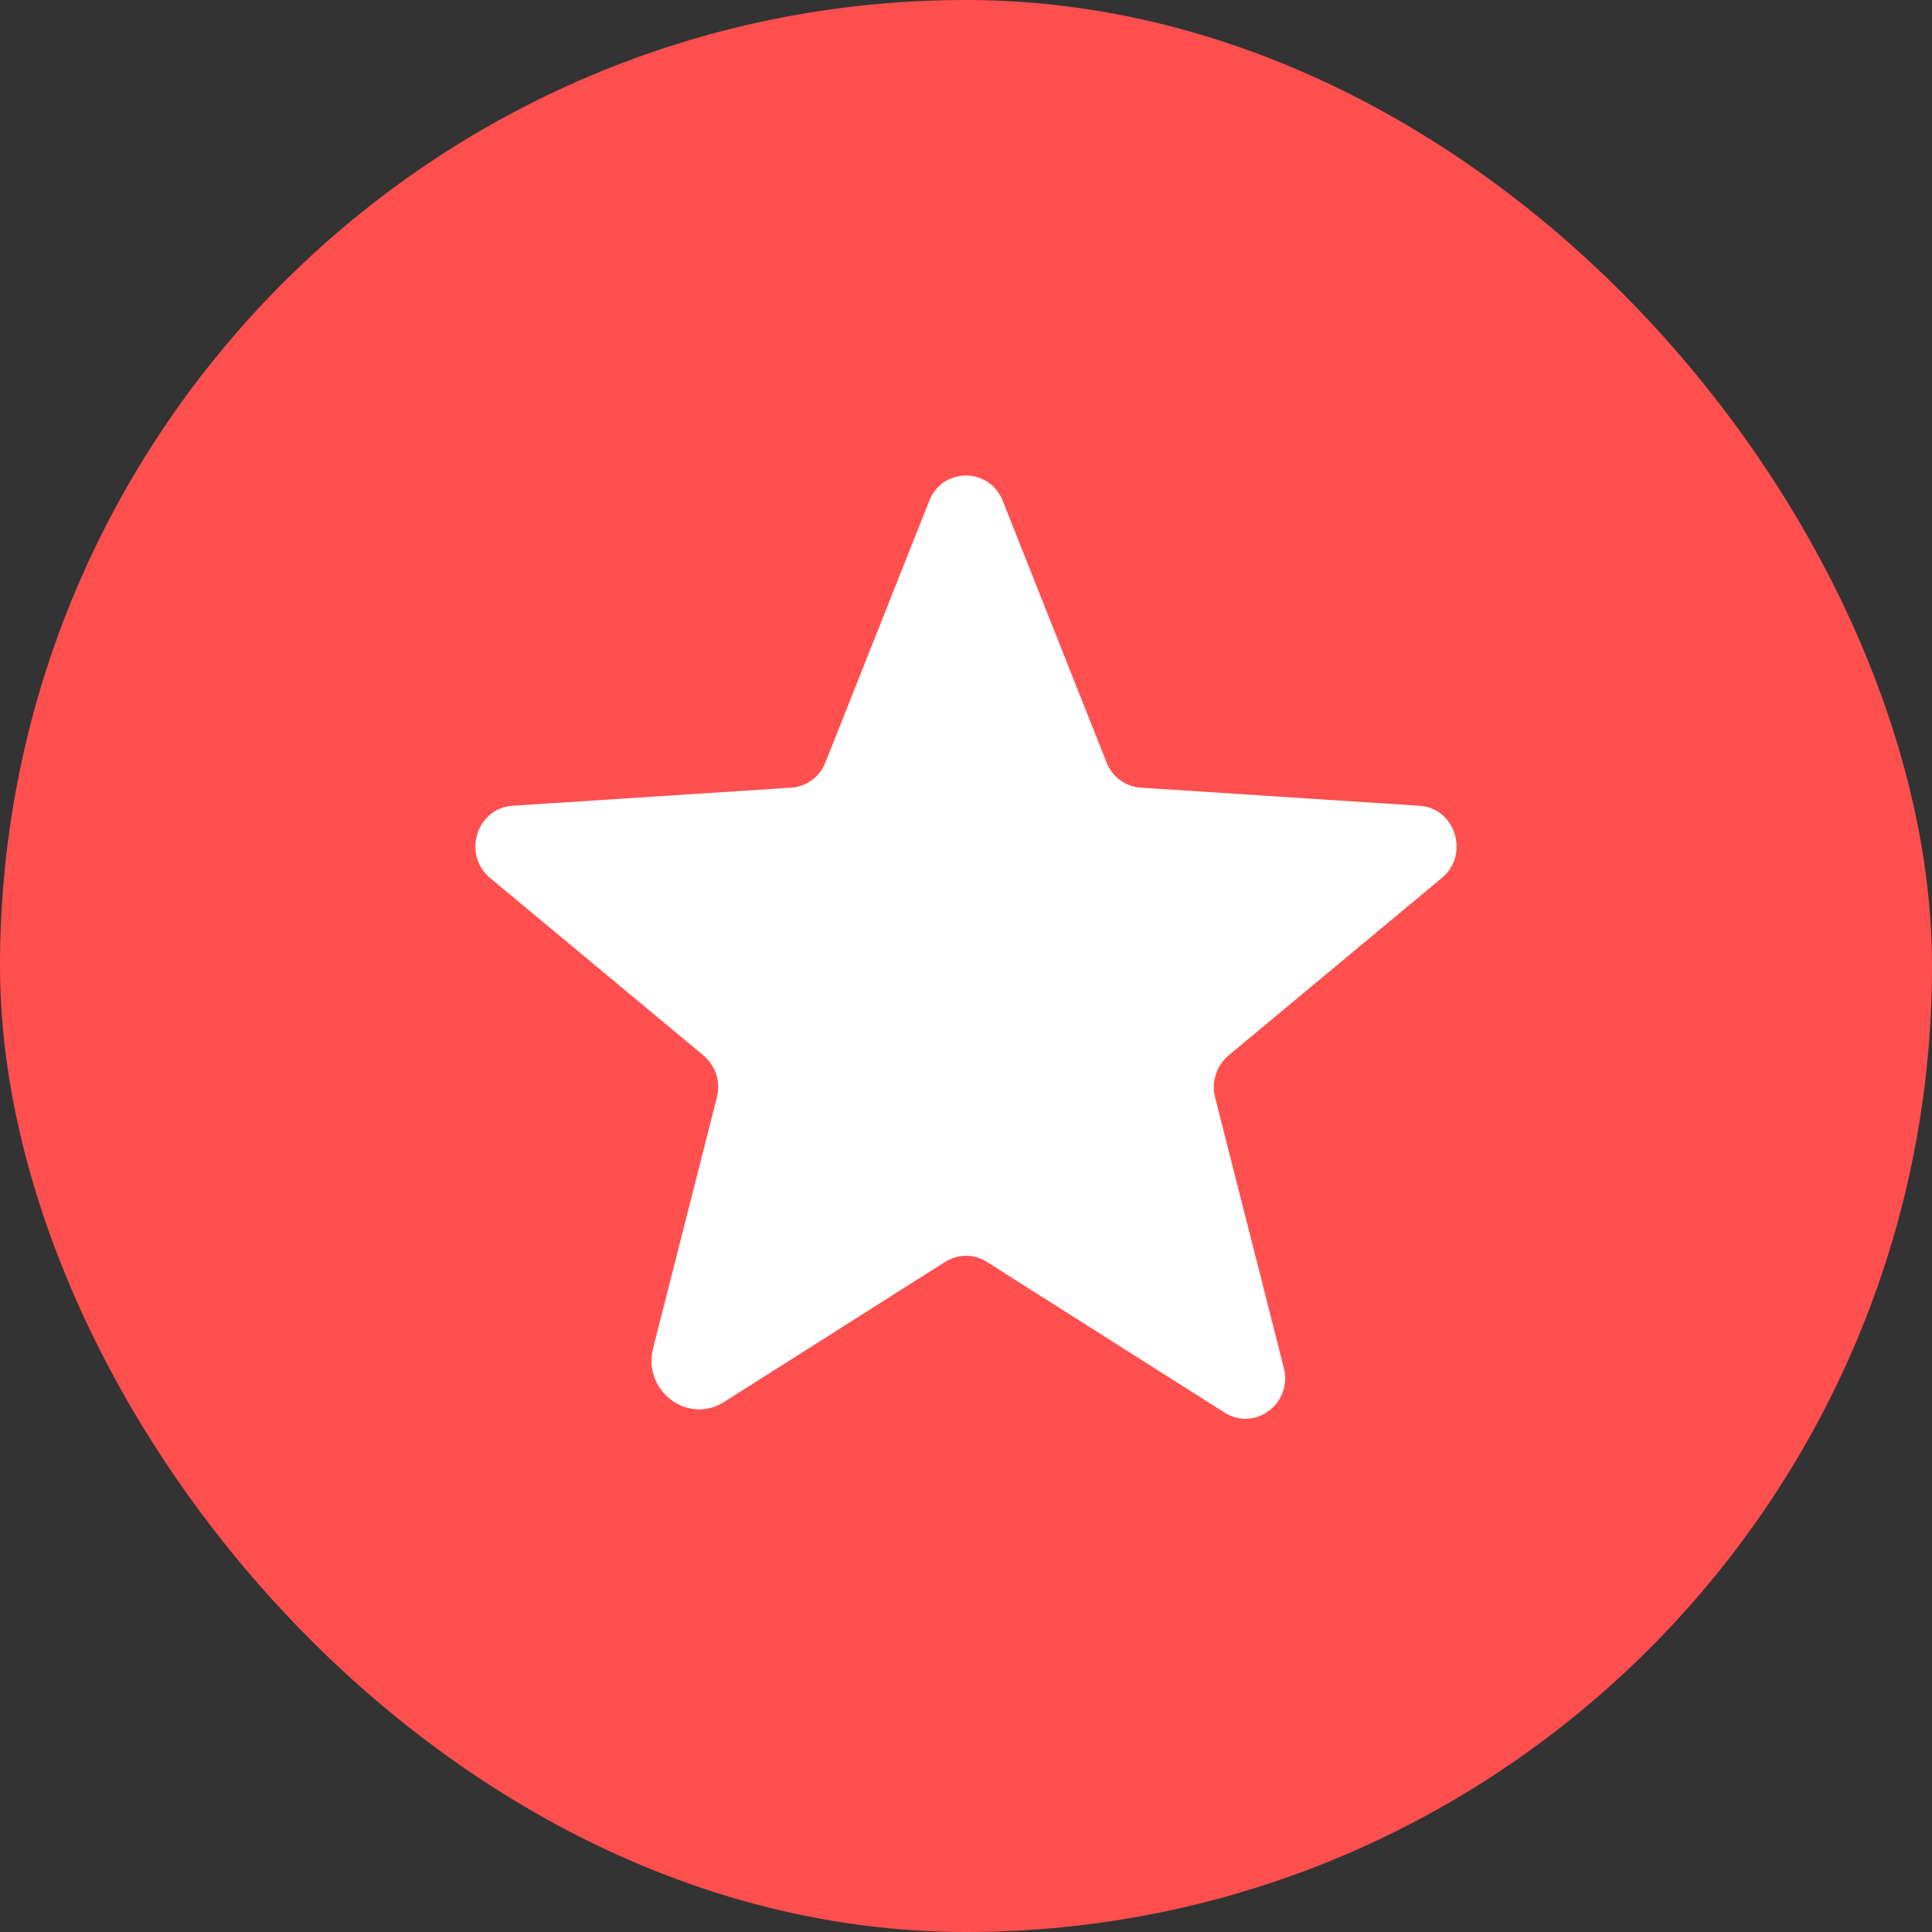<svg width="16" height="16" viewBox="0 0 16 16" fill="none" xmlns="http://www.w3.org/2000/svg">
<rect x="0" y="0" width="16" height="16" fill="#333333" stroke="none"/>
<rect width="16" height="16" rx="8" fill="#FF4F4F"/>
<path d="M8.172 10.45L10.142 11.699C10.394 11.858 10.707 11.621 10.632 11.327L10.063 9.088C10.047 9.025 10.049 8.96 10.069 8.899C10.088 8.837 10.125 8.783 10.174 8.741L11.941 7.271C12.173 7.077 12.053 6.692 11.755 6.673L9.447 6.523C9.385 6.519 9.326 6.497 9.276 6.46C9.225 6.423 9.187 6.372 9.164 6.314L8.304 4.147C8.28 4.086 8.239 4.032 8.185 3.995C8.13 3.958 8.066 3.938 8 3.938C7.934 3.938 7.87 3.958 7.815 3.995C7.761 4.032 7.72 4.086 7.696 4.147L6.836 6.314C6.813 6.372 6.775 6.423 6.724 6.46C6.674 6.497 6.615 6.519 6.553 6.523L4.245 6.673C3.947 6.692 3.827 7.077 4.059 7.271L5.826 8.741C5.875 8.783 5.912 8.837 5.932 8.899C5.951 8.96 5.953 9.025 5.937 9.088L5.409 11.164C5.319 11.517 5.695 11.802 5.997 11.61L7.828 10.45C7.879 10.418 7.939 10.4 8 10.4C8.061 10.4 8.121 10.418 8.172 10.45Z" fill="white"/>
</svg>
